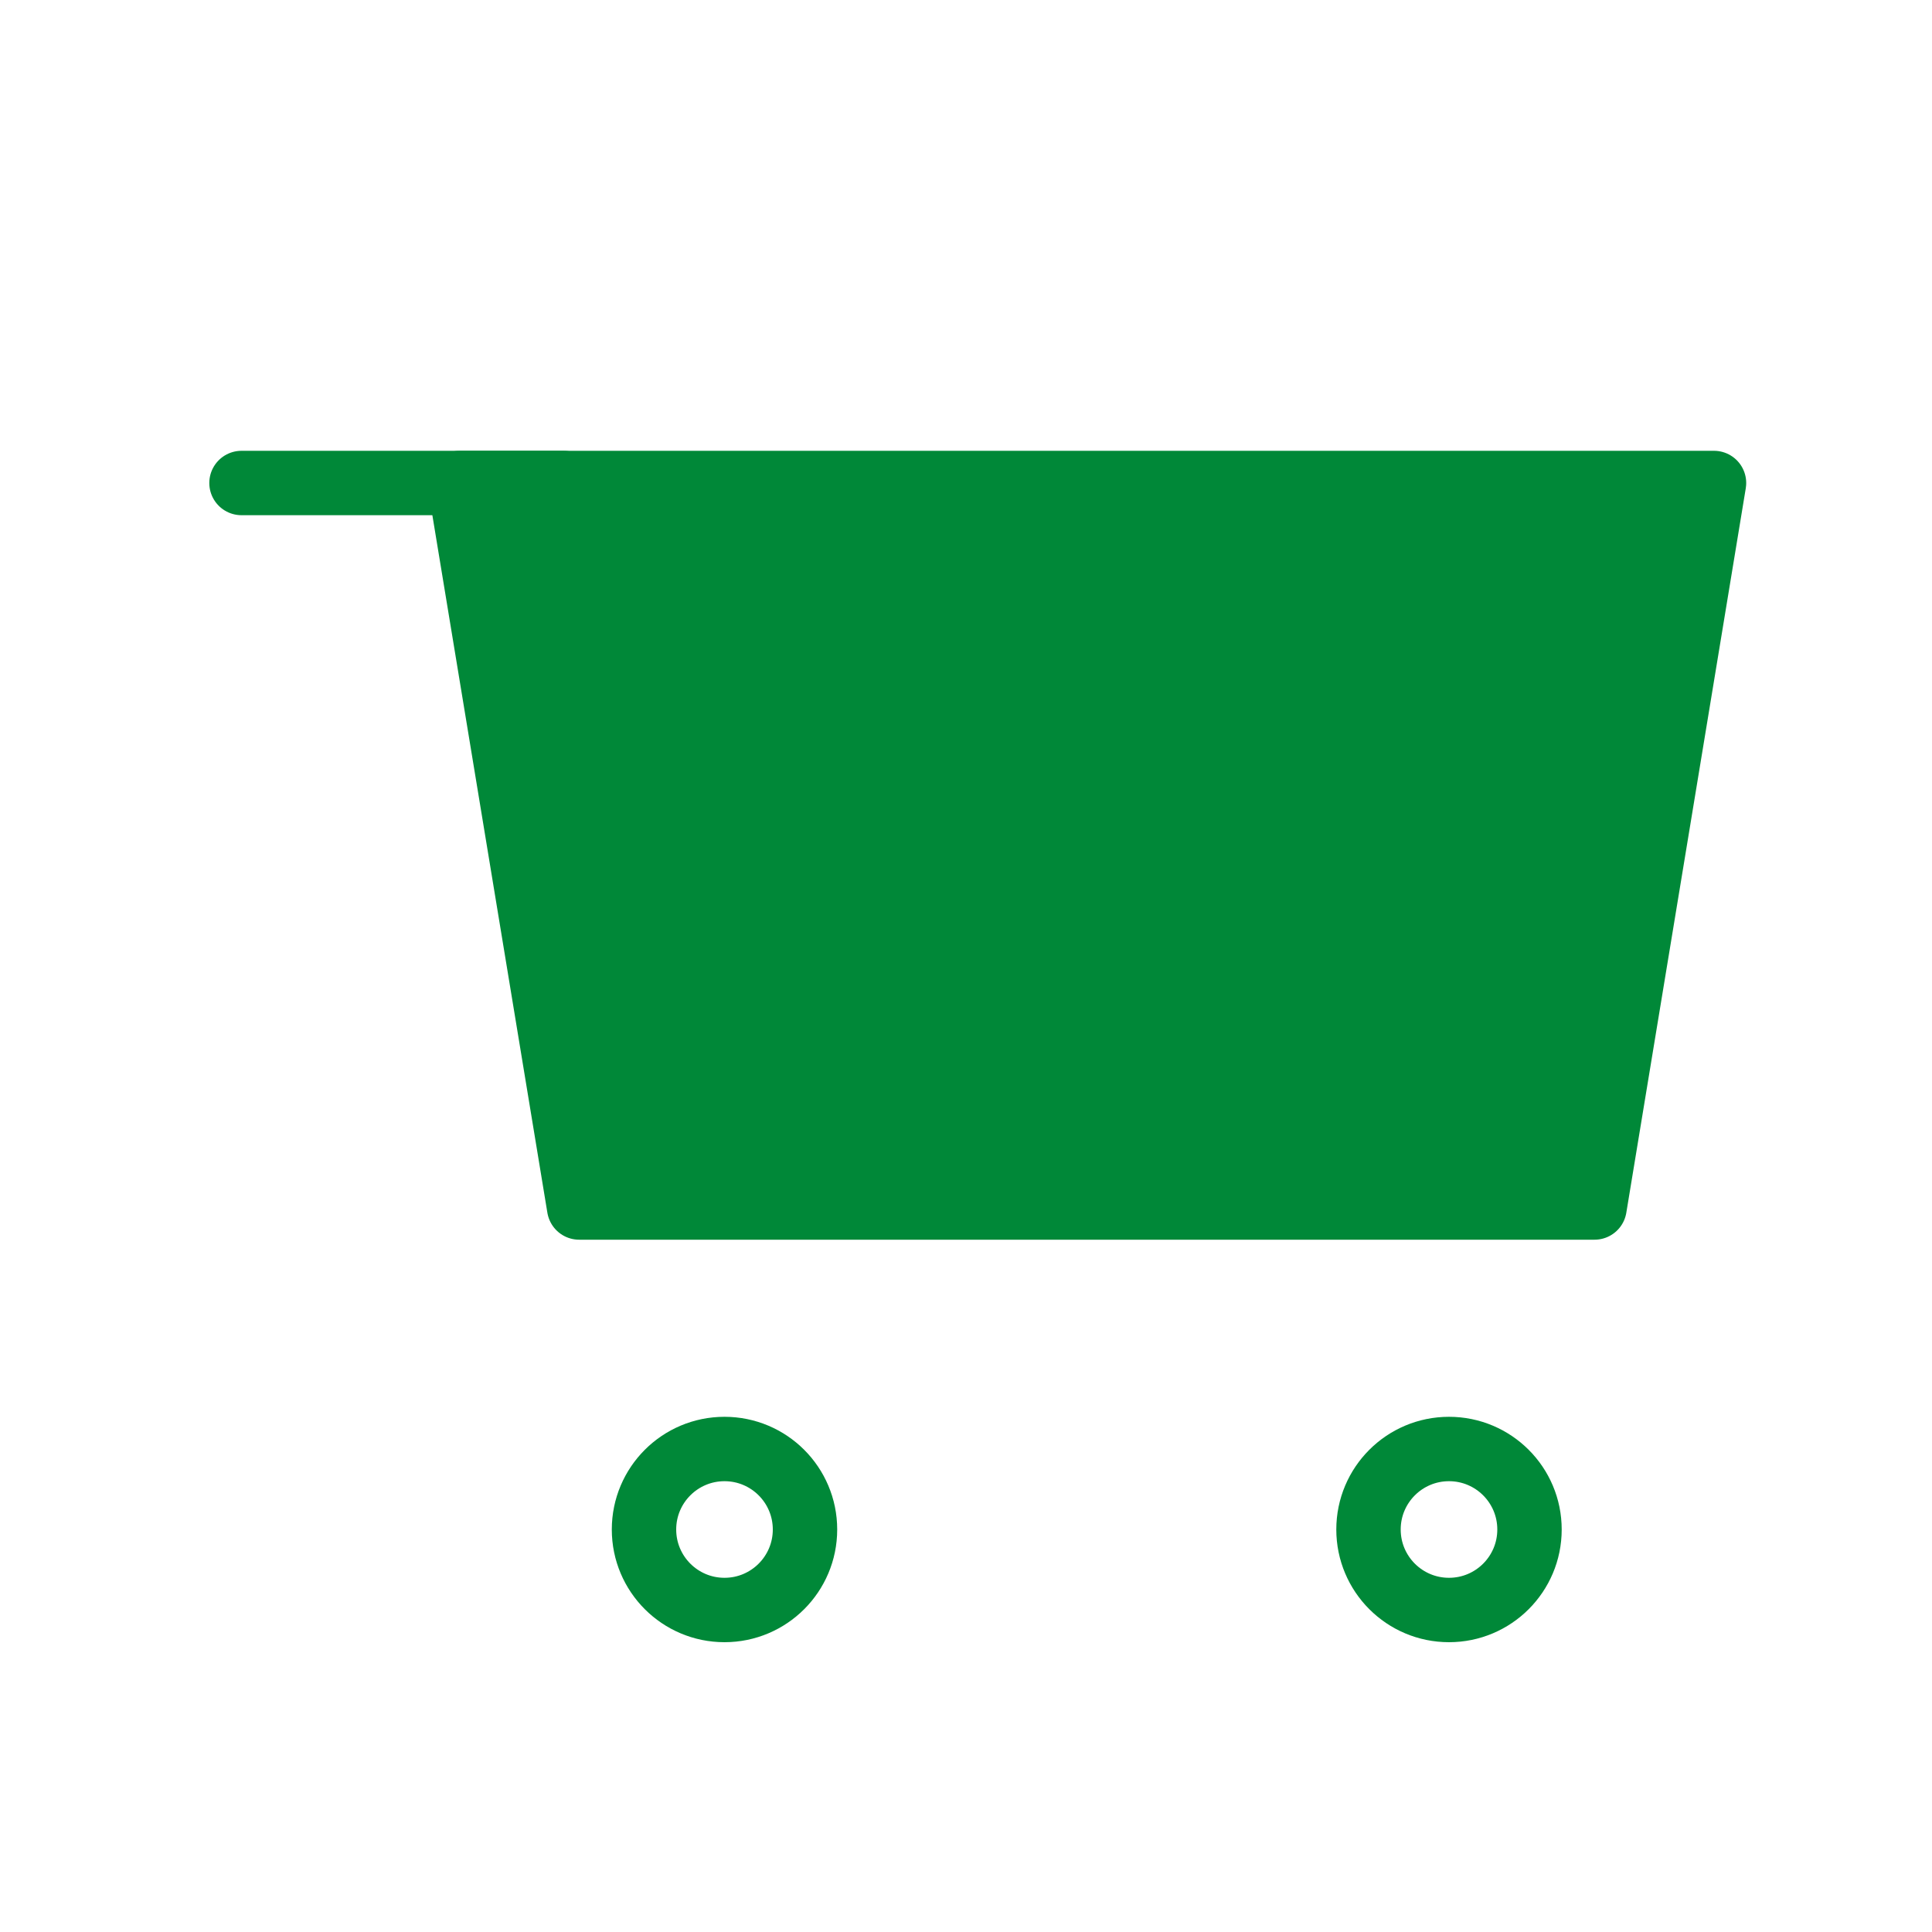 <svg width="60" height="60" viewBox="0 0 60 60" fill="none" xmlns="http://www.w3.org/2000/svg">
<g id="cart">
<path id="Rectangle 2" fill-rule="evenodd" clip-rule="evenodd" d="M14.276 15H53.23L49.52 37.5H17.986L14.276 15Z" fill="#008838" stroke="#008838" stroke-width="2" stroke-linecap="round" stroke-linejoin="round"/>
<path id="Oval 8" fill-rule="evenodd" clip-rule="evenodd" d="M22.5 50C23.881 50 25 48.881 25 47.5C25 46.119 23.881 45 22.5 45C21.119 45 20 46.119 20 47.5C20 48.881 21.119 50 22.5 50Z" stroke="#008838" stroke-width="2"/>
<path id="Oval 8_2" fill-rule="evenodd" clip-rule="evenodd" d="M45 50C46.381 50 47.5 48.881 47.5 47.5C47.5 46.119 46.381 45 45 45C43.619 45 42.5 46.119 42.5 47.5C42.5 48.881 43.619 50 45 50Z" stroke="#008838" stroke-width="2"/>
<path id="Path 2" d="M17.5 15H7.5" stroke="#008838" stroke-width="2" stroke-linecap="round"/>
</g>
</svg>
